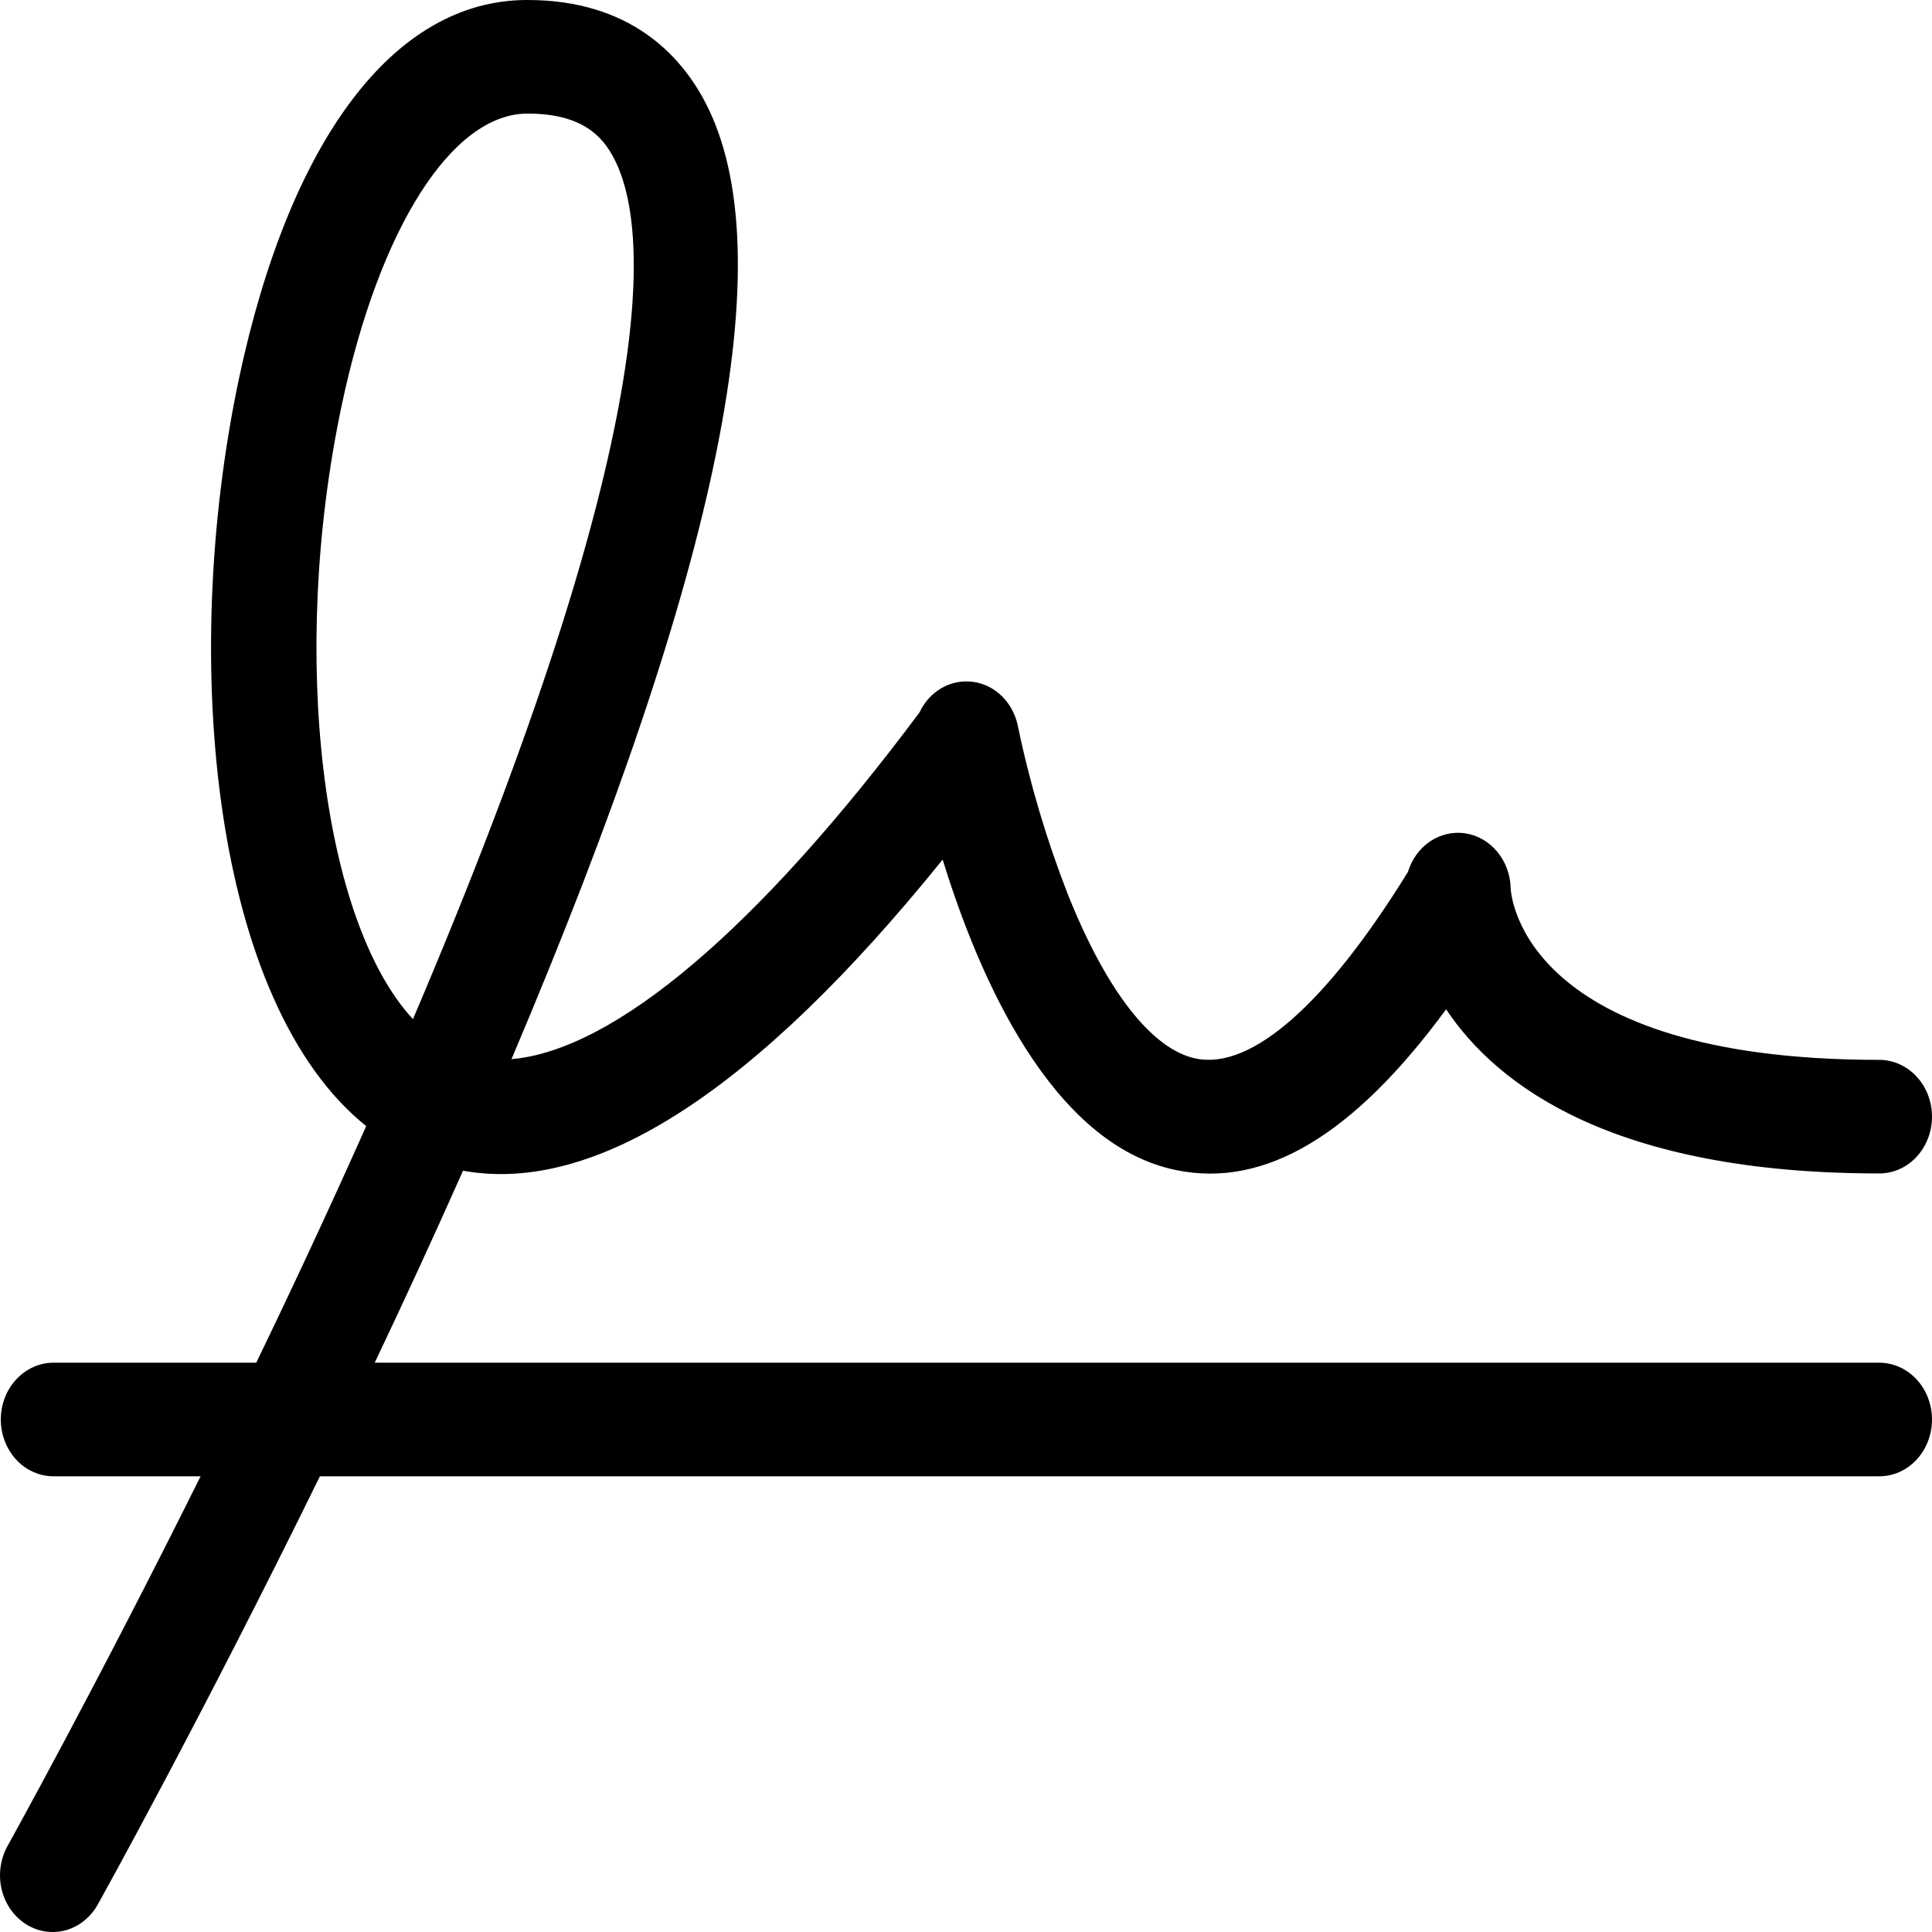 <svg width="24" height="24" viewBox="0 0 24 24" fill="none" xmlns="http://www.w3.org/2000/svg">
<path d="M23.346 16.928H4.655C5.02 16.16 5.389 15.359 5.752 14.543C7.399 14.841 9.396 13.545 11.71 10.678C12.157 12.129 13.058 14.219 14.613 14.536C15.713 14.761 16.814 14.104 17.964 12.538C18.605 13.498 20.057 14.577 23.346 14.577C23.519 14.577 23.686 14.503 23.808 14.371C23.931 14.238 24 14.059 24 13.872C24 13.685 23.931 13.505 23.808 13.373C23.686 13.241 23.519 13.166 23.346 13.166C18.949 13.166 18.772 11.152 18.766 11.036C18.763 10.87 18.705 10.71 18.603 10.585C18.501 10.46 18.361 10.377 18.209 10.353C18.056 10.328 17.9 10.363 17.768 10.45C17.637 10.538 17.538 10.672 17.49 10.831C16.48 12.468 15.548 13.291 14.858 13.15C14.312 13.04 13.744 12.312 13.262 11.102C13.001 10.431 12.794 9.737 12.646 9.027C12.619 8.884 12.551 8.754 12.452 8.654C12.353 8.554 12.227 8.49 12.093 8.471C11.959 8.451 11.822 8.477 11.702 8.544C11.582 8.612 11.484 8.718 11.423 8.849C9.415 11.541 7.629 13.048 6.354 13.157C8.952 7.035 9.74 3.139 8.759 1.267C8.457 0.691 7.83 0 6.553 0H6.53C4.894 0.012 3.598 1.73 2.965 4.719C2.227 8.229 2.645 12.461 4.549 13.989C4.096 15.006 3.633 15.998 3.183 16.928H0.664C0.491 16.928 0.324 17.003 0.202 17.135C0.079 17.267 0.01 17.447 0.01 17.634C0.01 17.821 0.079 18 0.202 18.133C0.324 18.265 0.491 18.339 0.664 18.339H2.492C1.171 20.994 0.119 22.884 0.104 22.913C0.057 22.993 0.024 23.082 0.01 23.175C-0.005 23.268 -0.003 23.363 0.017 23.455C0.037 23.547 0.074 23.634 0.125 23.71C0.177 23.786 0.242 23.851 0.317 23.899C0.392 23.948 0.476 23.98 0.562 23.993C0.649 24.006 0.737 24.001 0.822 23.977C0.907 23.952 0.986 23.91 1.055 23.852C1.124 23.794 1.182 23.722 1.225 23.64C1.242 23.609 2.485 21.375 3.974 18.339H23.346C23.519 18.339 23.686 18.265 23.808 18.133C23.931 18 24 17.821 24 17.634C24 17.447 23.931 17.267 23.808 17.135C23.686 17.003 23.519 16.928 23.346 16.928ZM4.245 5.034C4.71 2.836 5.614 1.411 6.553 1.411C7.246 1.411 7.489 1.706 7.624 1.962C8.06 2.785 8.278 5.271 5.13 12.66C4.004 11.447 3.586 8.149 4.245 5.034Z" fill="black"/>
</svg>
